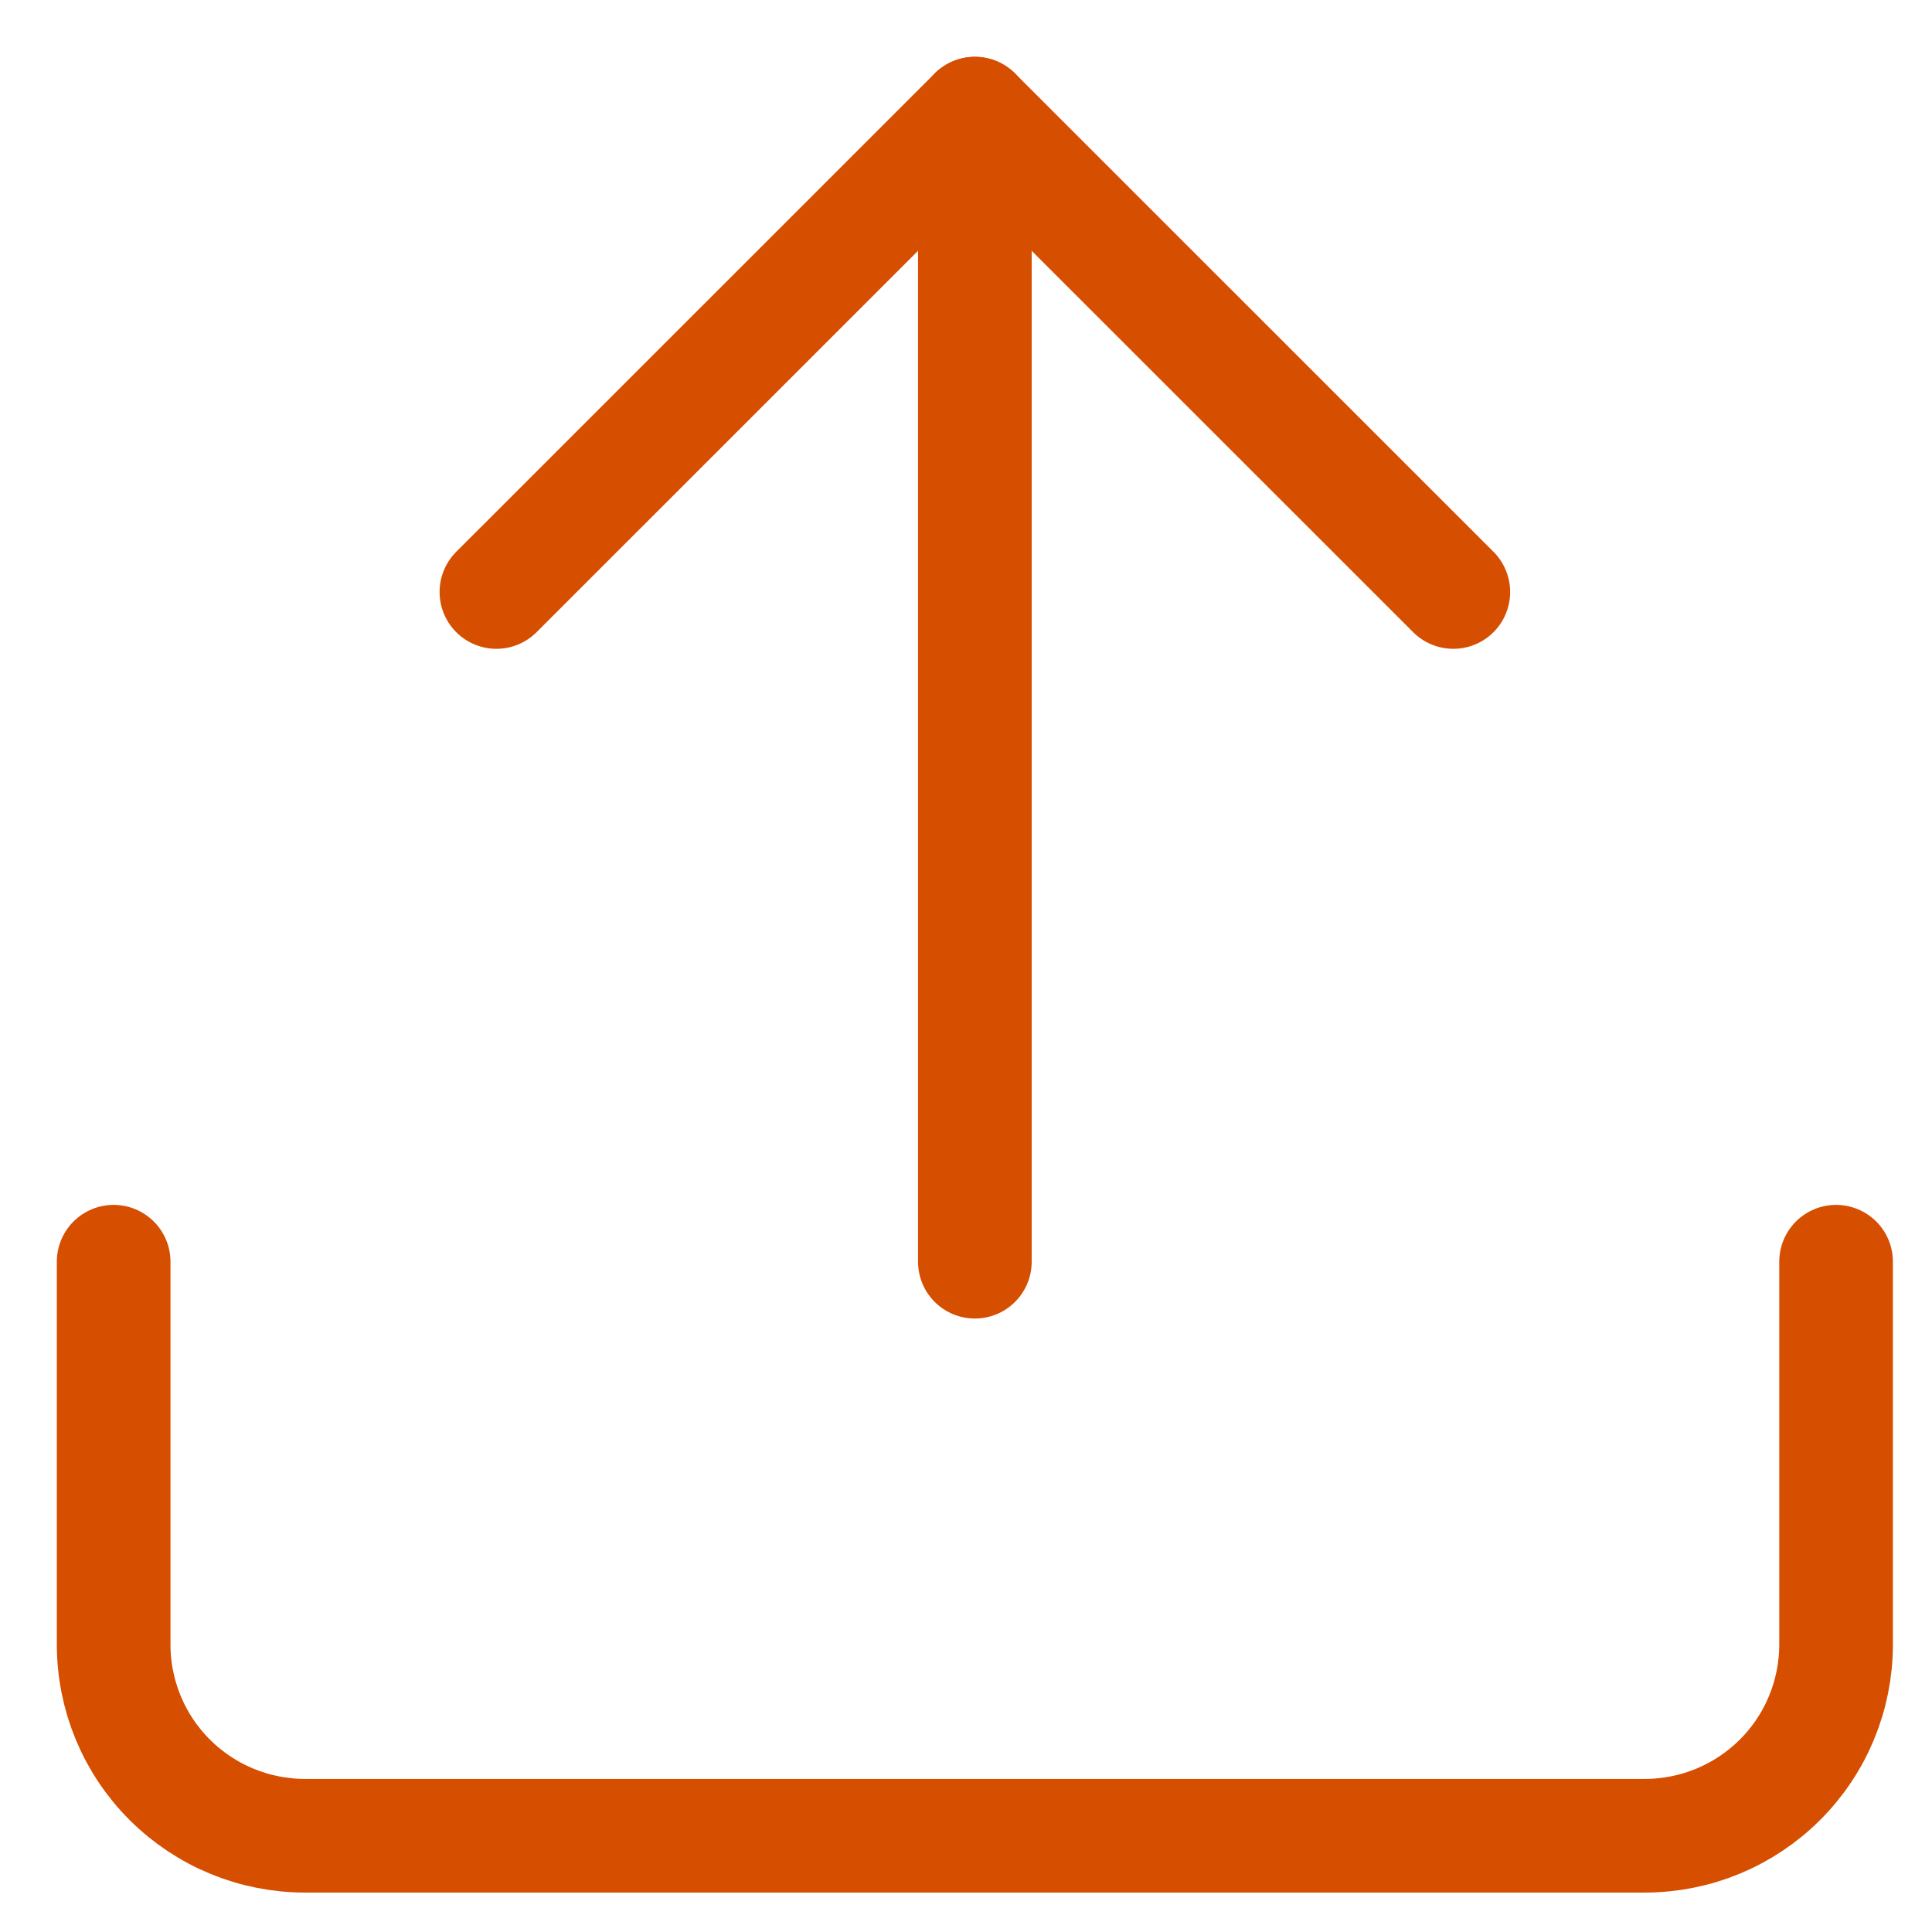 <svg width="17" height="17" viewBox="0 0 17 17" fill="none" xmlns="http://www.w3.org/2000/svg">
<path d="M16.156 11.102V14.47C16.156 14.916 15.979 15.345 15.663 15.66C15.347 15.976 14.919 16.153 14.472 16.153H2.684C2.237 16.153 1.809 15.976 1.493 15.66C1.177 15.345 1 14.916 1 14.47V11.102" stroke="#D64E00" stroke-linecap="round" stroke-linejoin="round"/>
<path d="M12.788 5.209L8.578 1L4.368 5.209" stroke="#D64E00" stroke-linecap="round" stroke-linejoin="round"/>
<path d="M8.578 1V11.102" stroke="#D64E00" stroke-linecap="round" stroke-linejoin="round"/>
</svg>
